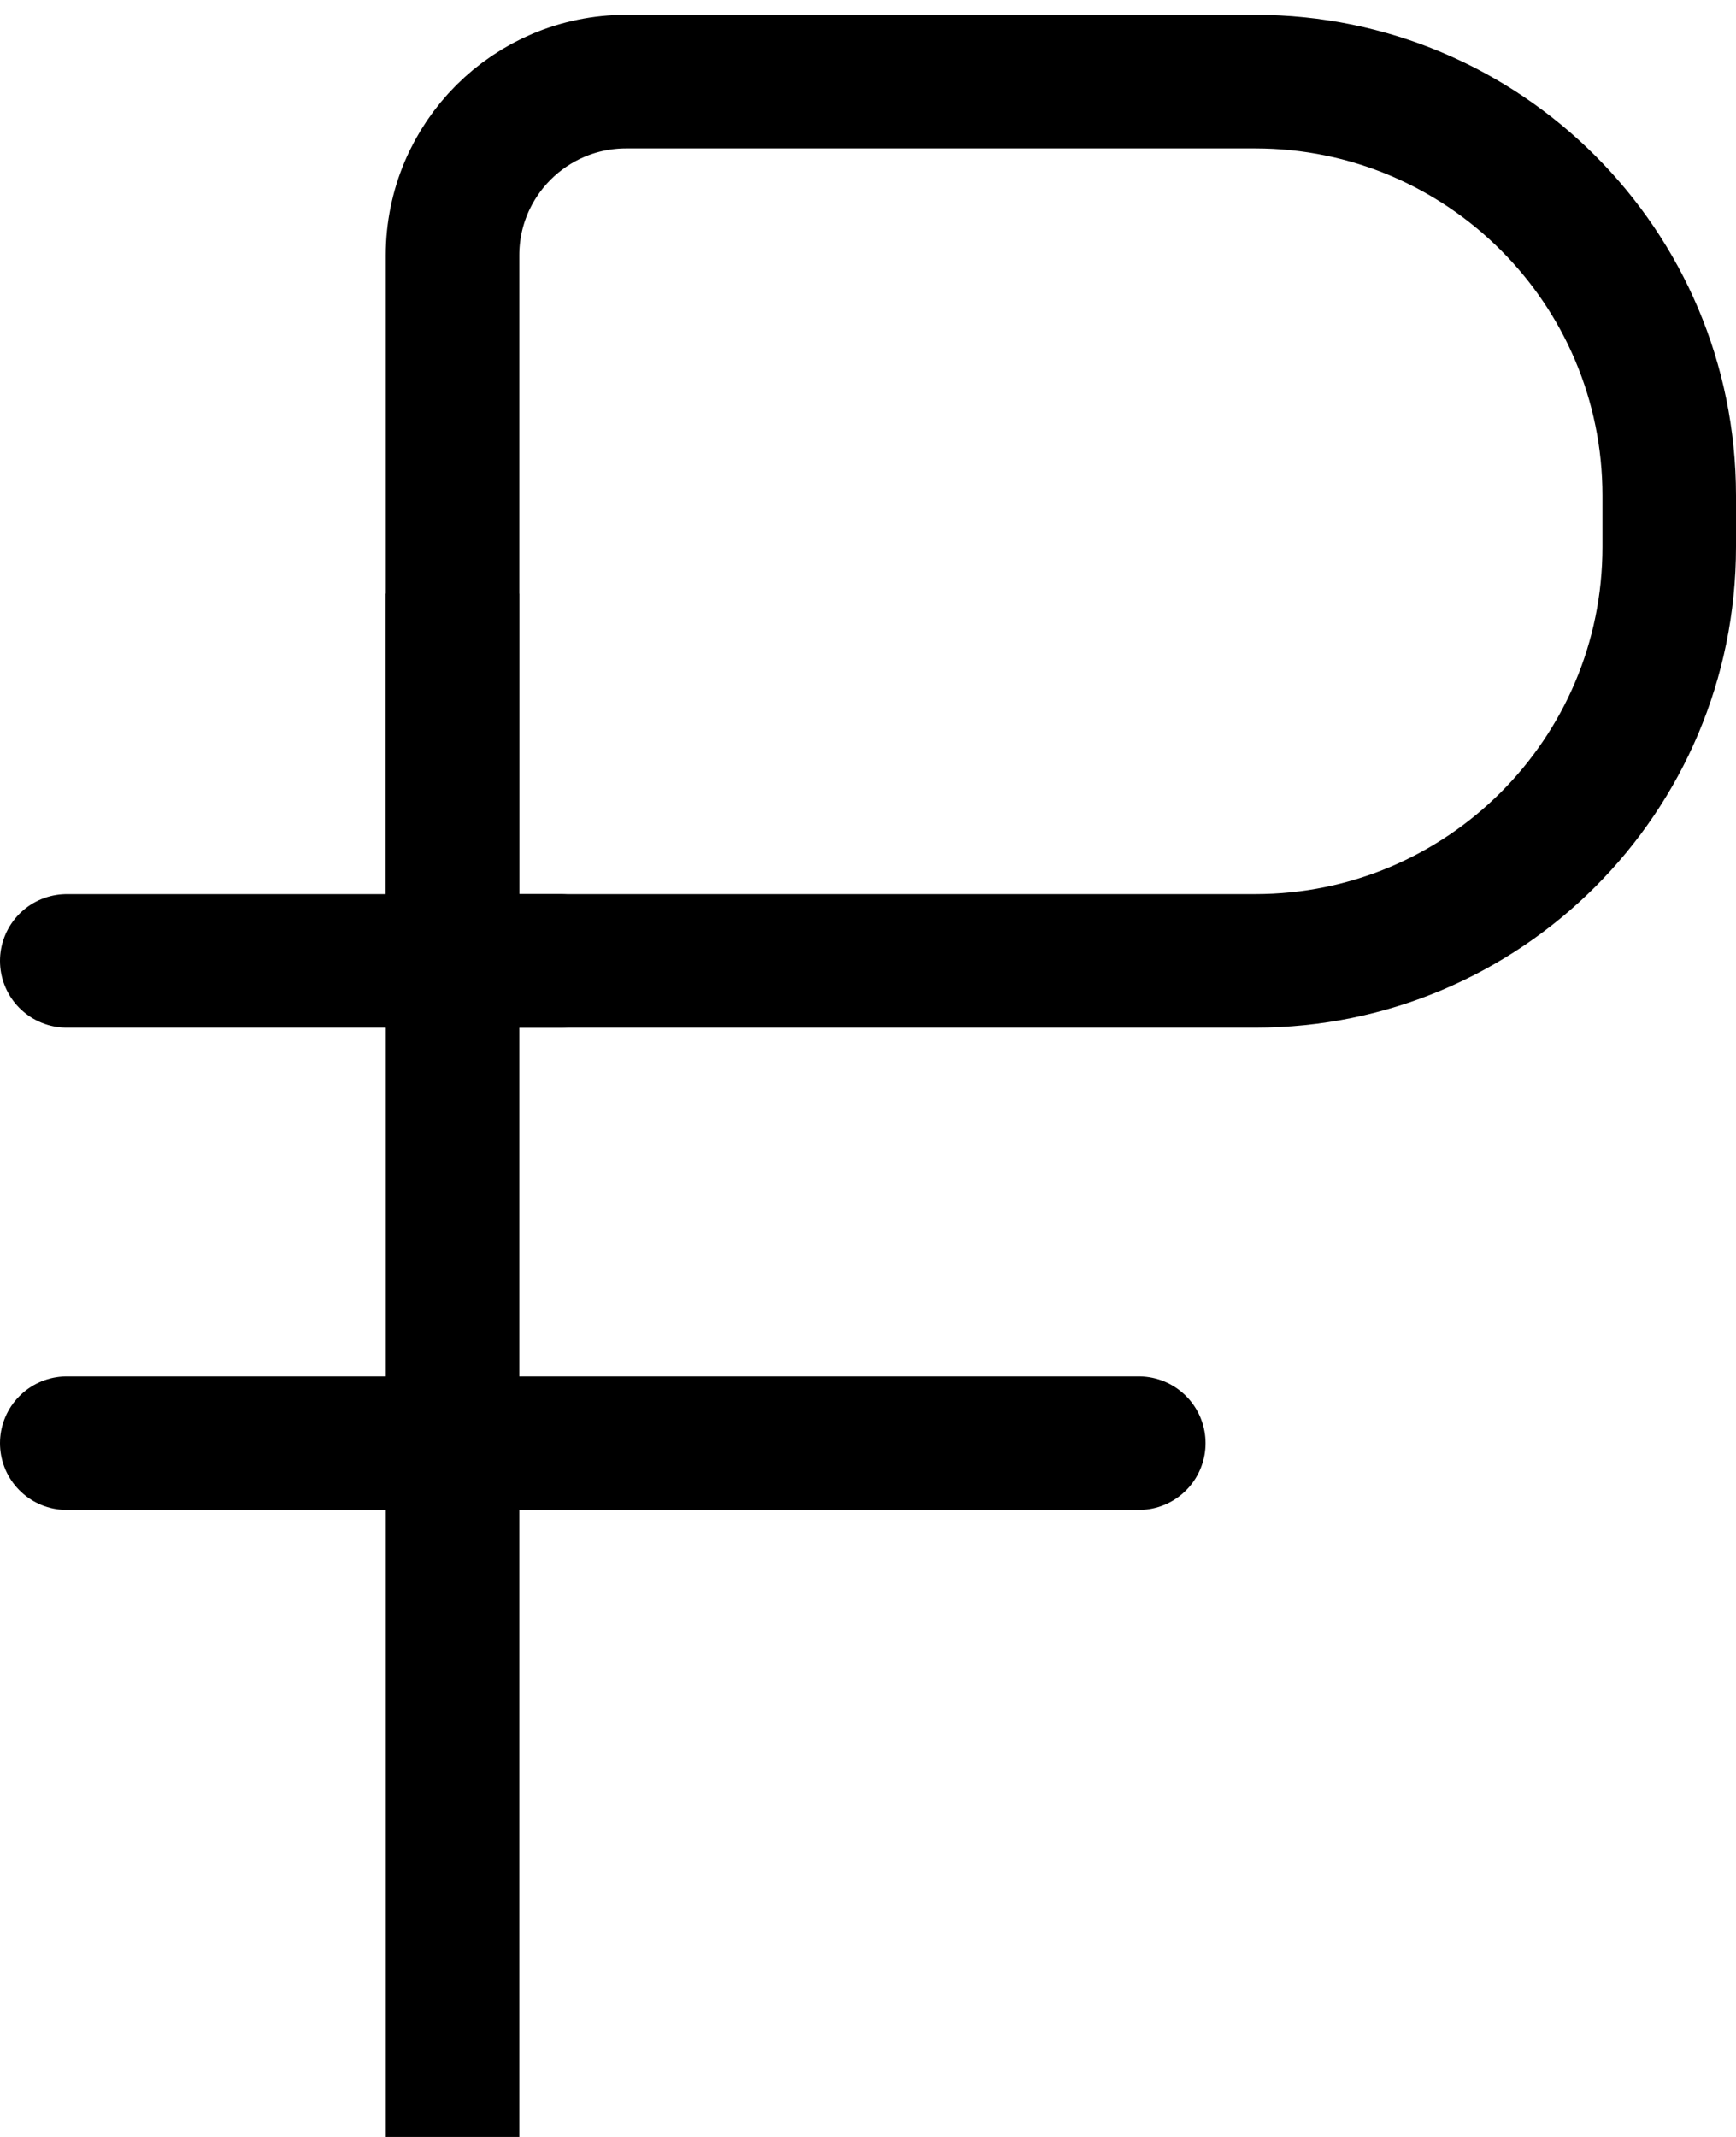 <svg width="65" height="80" viewBox="0 0 65 80" fill="none" xmlns="http://www.w3.org/2000/svg">
<path d="M16.944 9.556C16.944 5.966 19.855 3.056 23.444 3.056H47C55.56 3.056 62.5 9.995 62.5 18.555V20.472C62.5 29.033 55.56 35.972 47 35.972H16.944V9.556Z" stroke="black" stroke-width="5"/>
<line x1="16.944" y1="22.222" x2="16.944" y2="80" stroke="black" stroke-width="5"/>
<line x1="2.5" y1="35.972" x2="20.972" y2="35.972" stroke="black" stroke-width="5" stroke-linecap="round" stroke-linejoin="round"/>
<line x1="2.5" y1="54.028" x2="42.639" y2="54.028" stroke="black" stroke-width="5" stroke-linecap="round" stroke-linejoin="round"/>
</svg>
